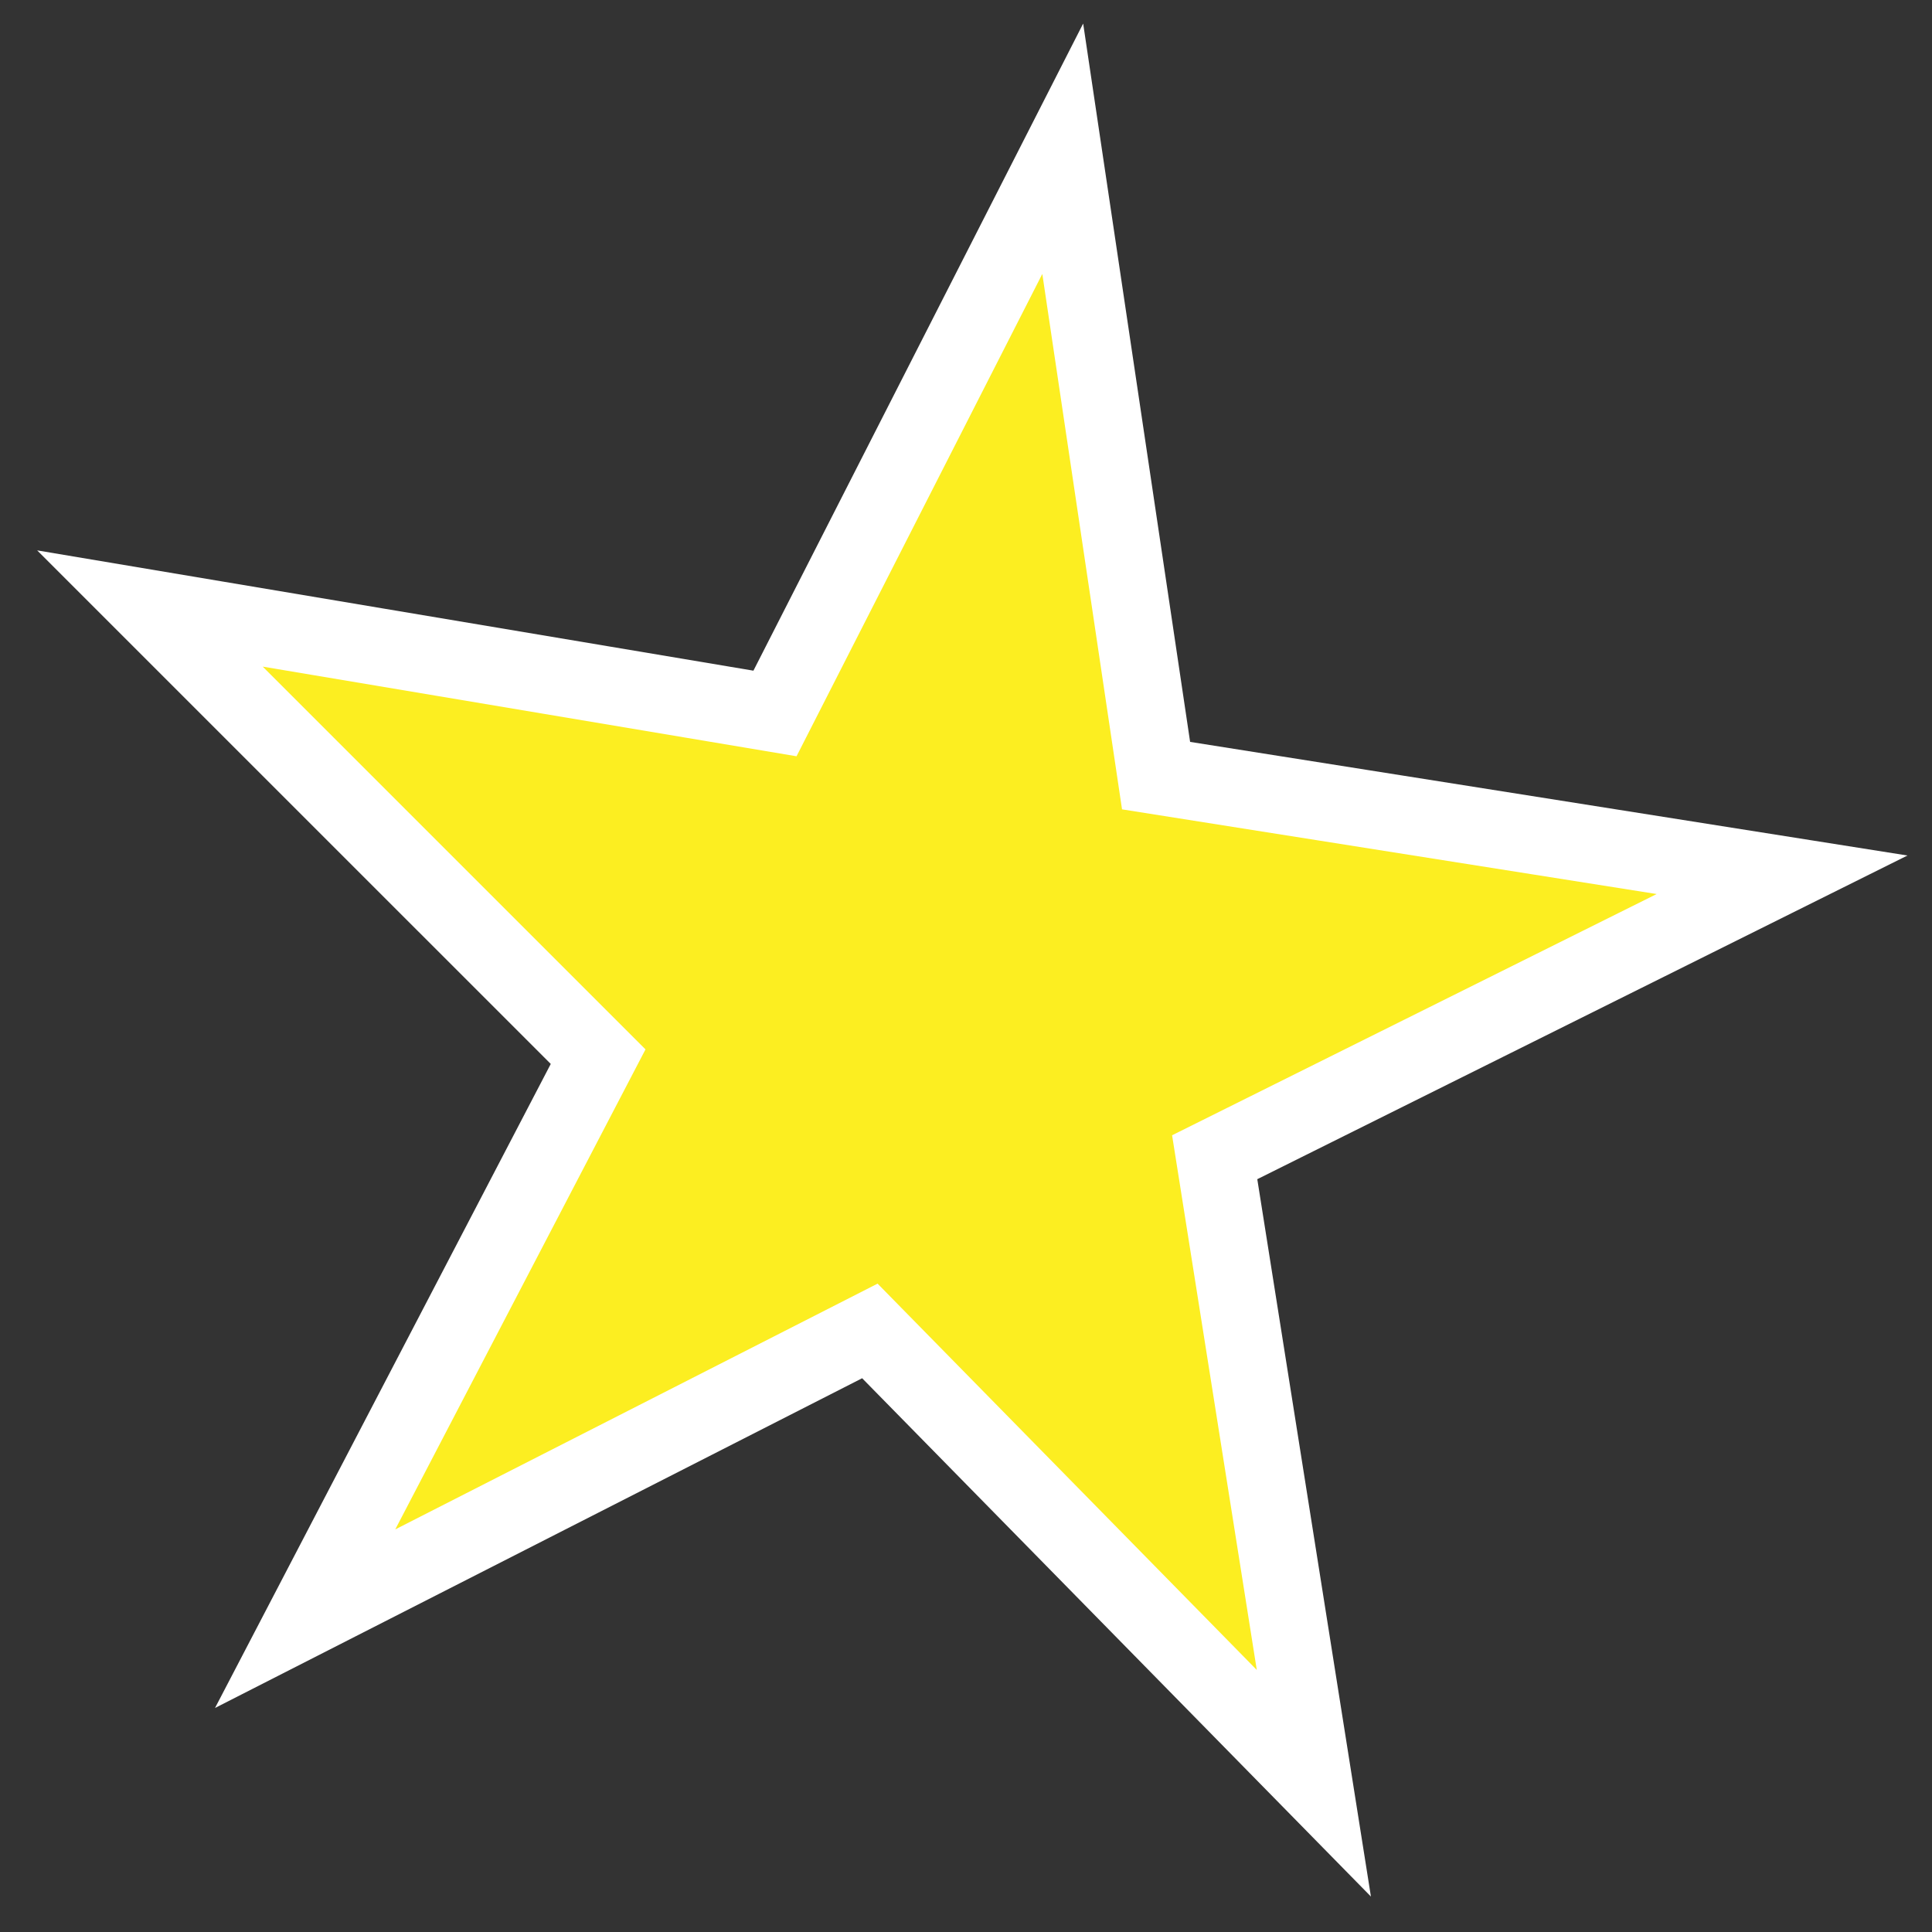 <?xml version="1.0" encoding="utf-8"?>
<!-- Generator: Adobe Illustrator 15.1.0, SVG Export Plug-In . SVG Version: 6.00 Build 0)  -->
<!DOCTYPE svg PUBLIC "-//W3C//DTD SVG 1.1//EN" "http://www.w3.org/Graphics/SVG/1.1/DTD/svg11.dtd">
<svg version="1.1" id="Layer_1" xmlns="http://www.w3.org/2000/svg" xmlns:xlink="http://www.w3.org/1999/xlink" x="0px" y="0px"
	 width="100px" height="100px" viewBox="0 0 100 100" enable-background="new 0 0 100 100" xml:space="preserve">
<rect x="0" y="0" width="100" height="100" fill="#333333" stroke="none"/>
<polygon fill="#FCEE21" stroke="#FFFFFF" stroke-width="4" stroke-miterlimit="10" points="55.007,7.699 59.838,40.146 
	92.239,45.278 62.872,59.898 68.005,92.301 45.024,68.889 15.794,83.783 30.959,54.693 7.761,31.496 40.113,36.929 "/>
</svg>
